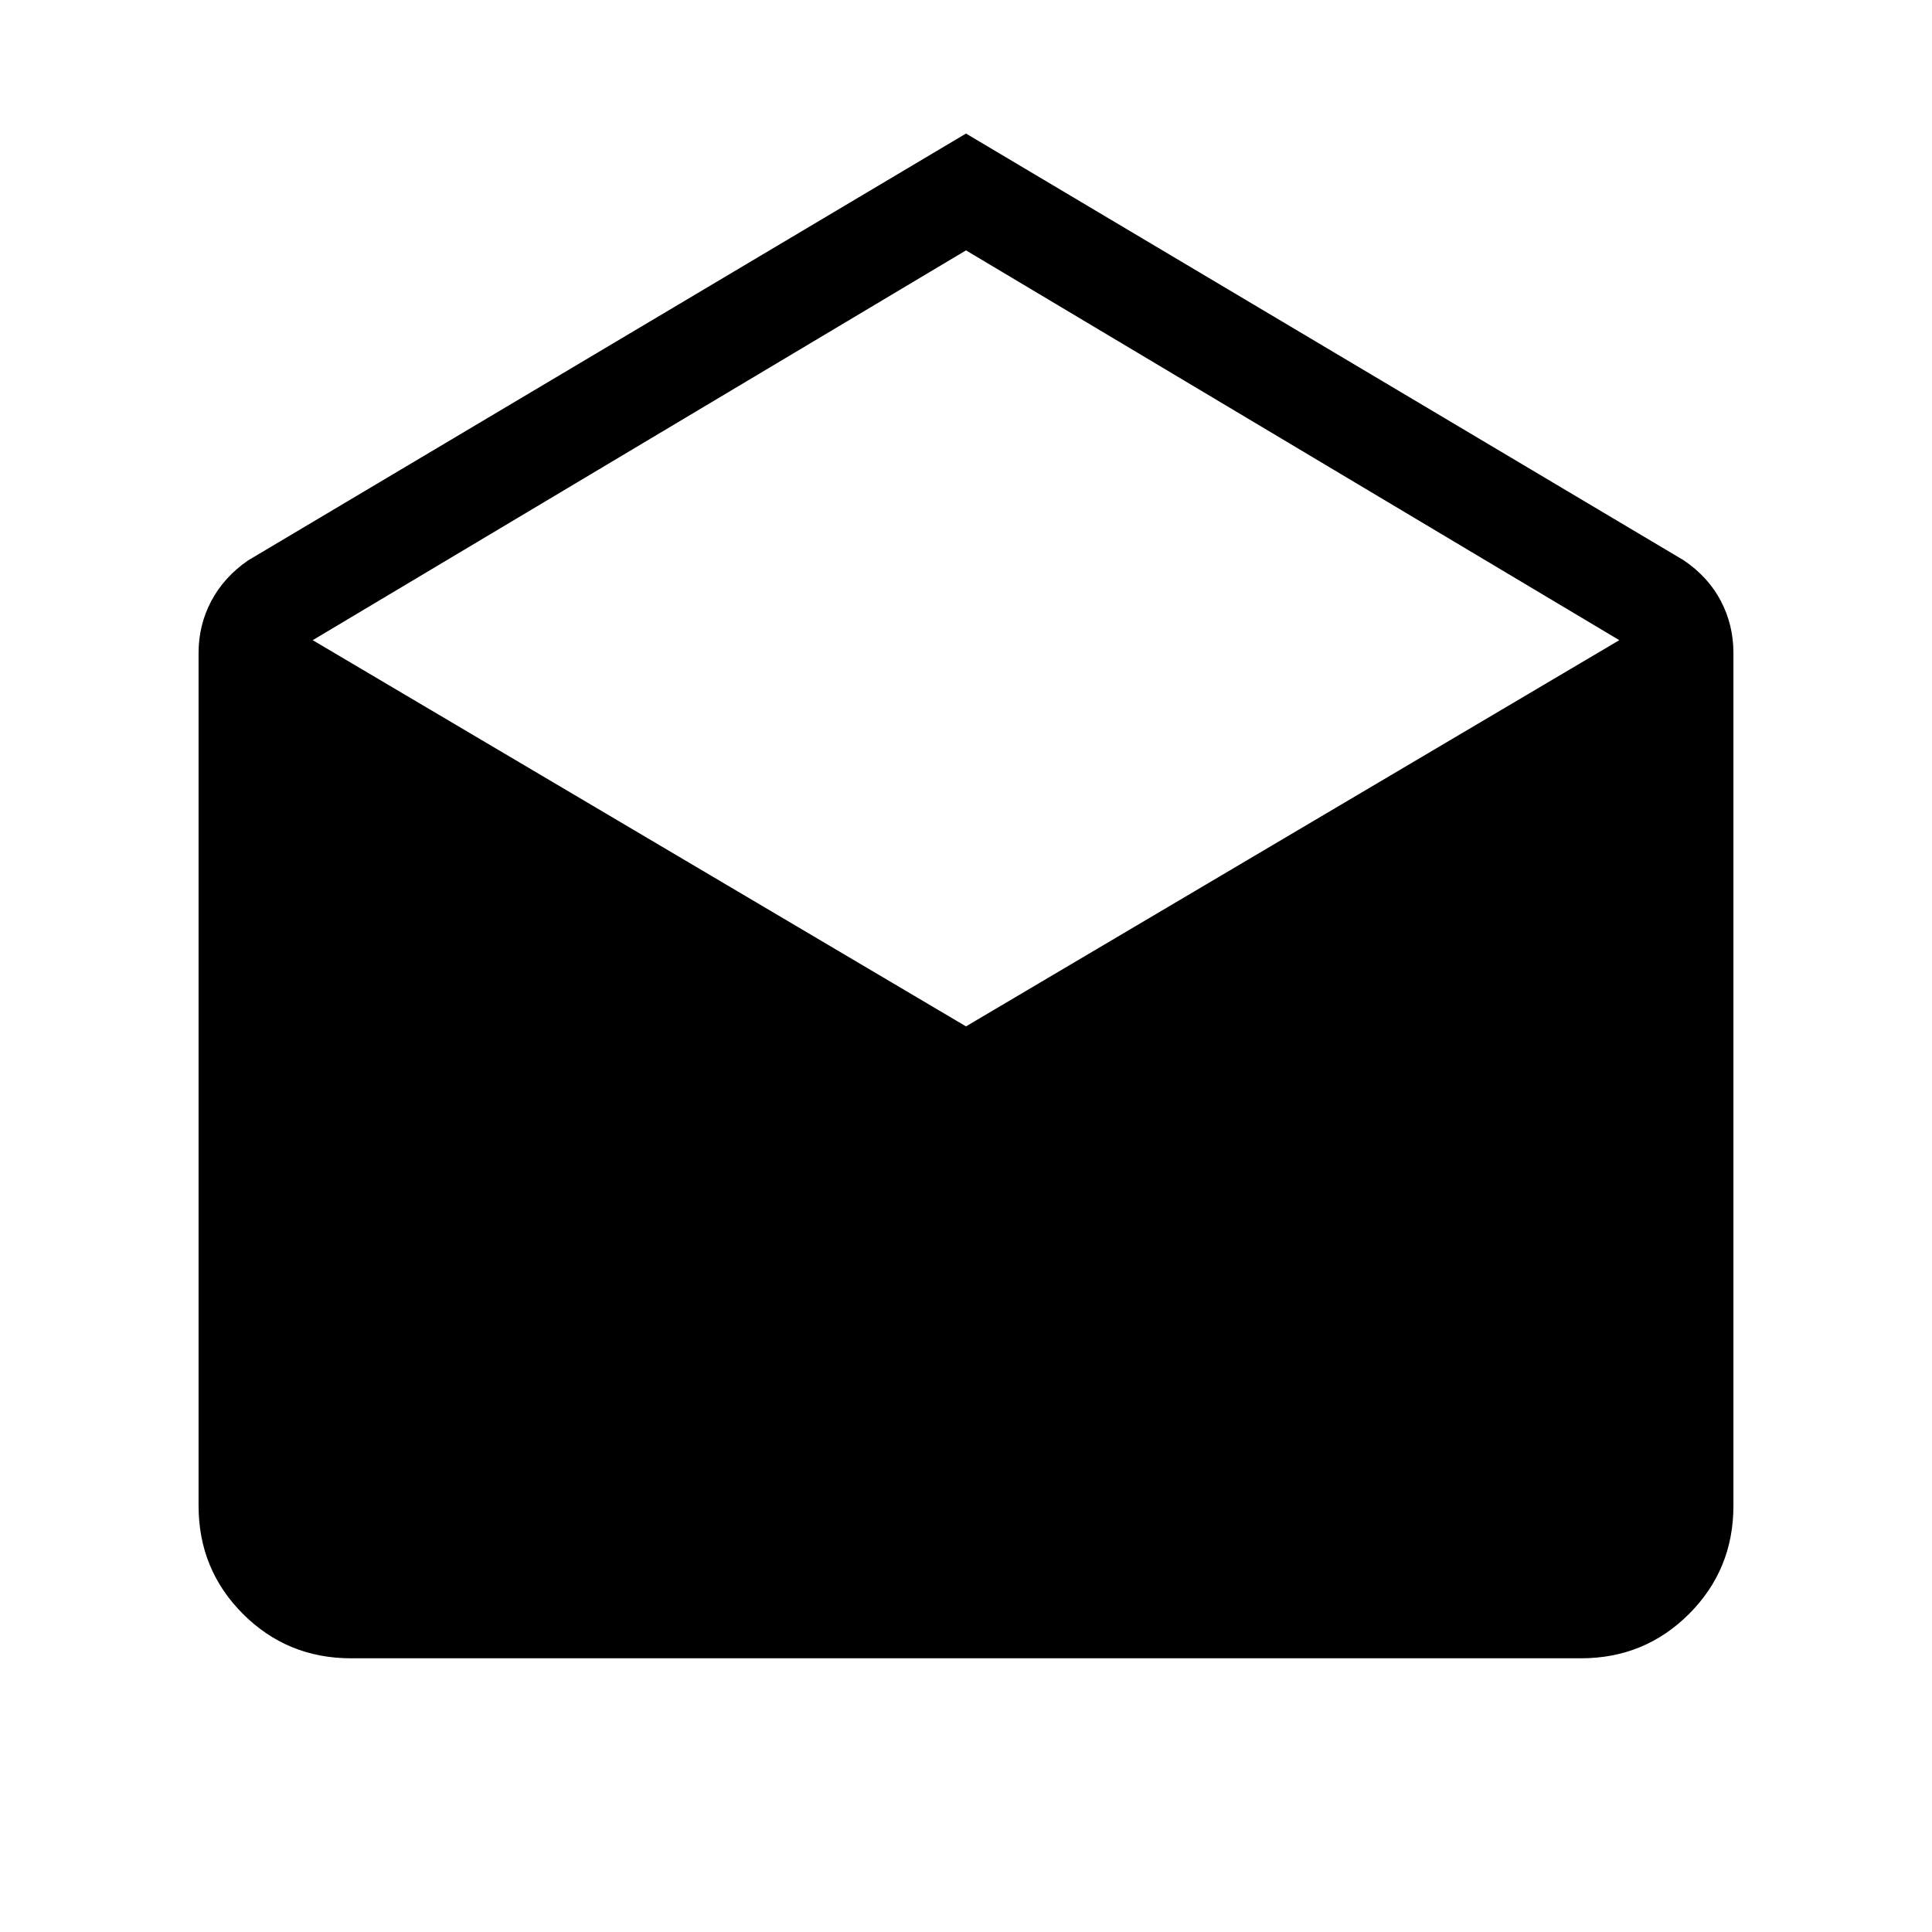 <svg xmlns="http://www.w3.org/2000/svg" height="40" viewBox="0 -960 960 960" width="40"><path d="m480-893.64 356.72 212.1q12.1 8.23 18.36 20.16 6.25 11.92 6.25 25.79v423.8q0 31.69-22.05 53.74T785.54-136H174.46q-31.69 0-53.74-22.05t-22.05-53.74v-423.8q0-13.87 6.33-25.79 6.33-11.93 18.28-20.16L480-893.64ZM480-450l324.62-191.9L480-835.59 155.38-641.9 480-450Z"/></svg>